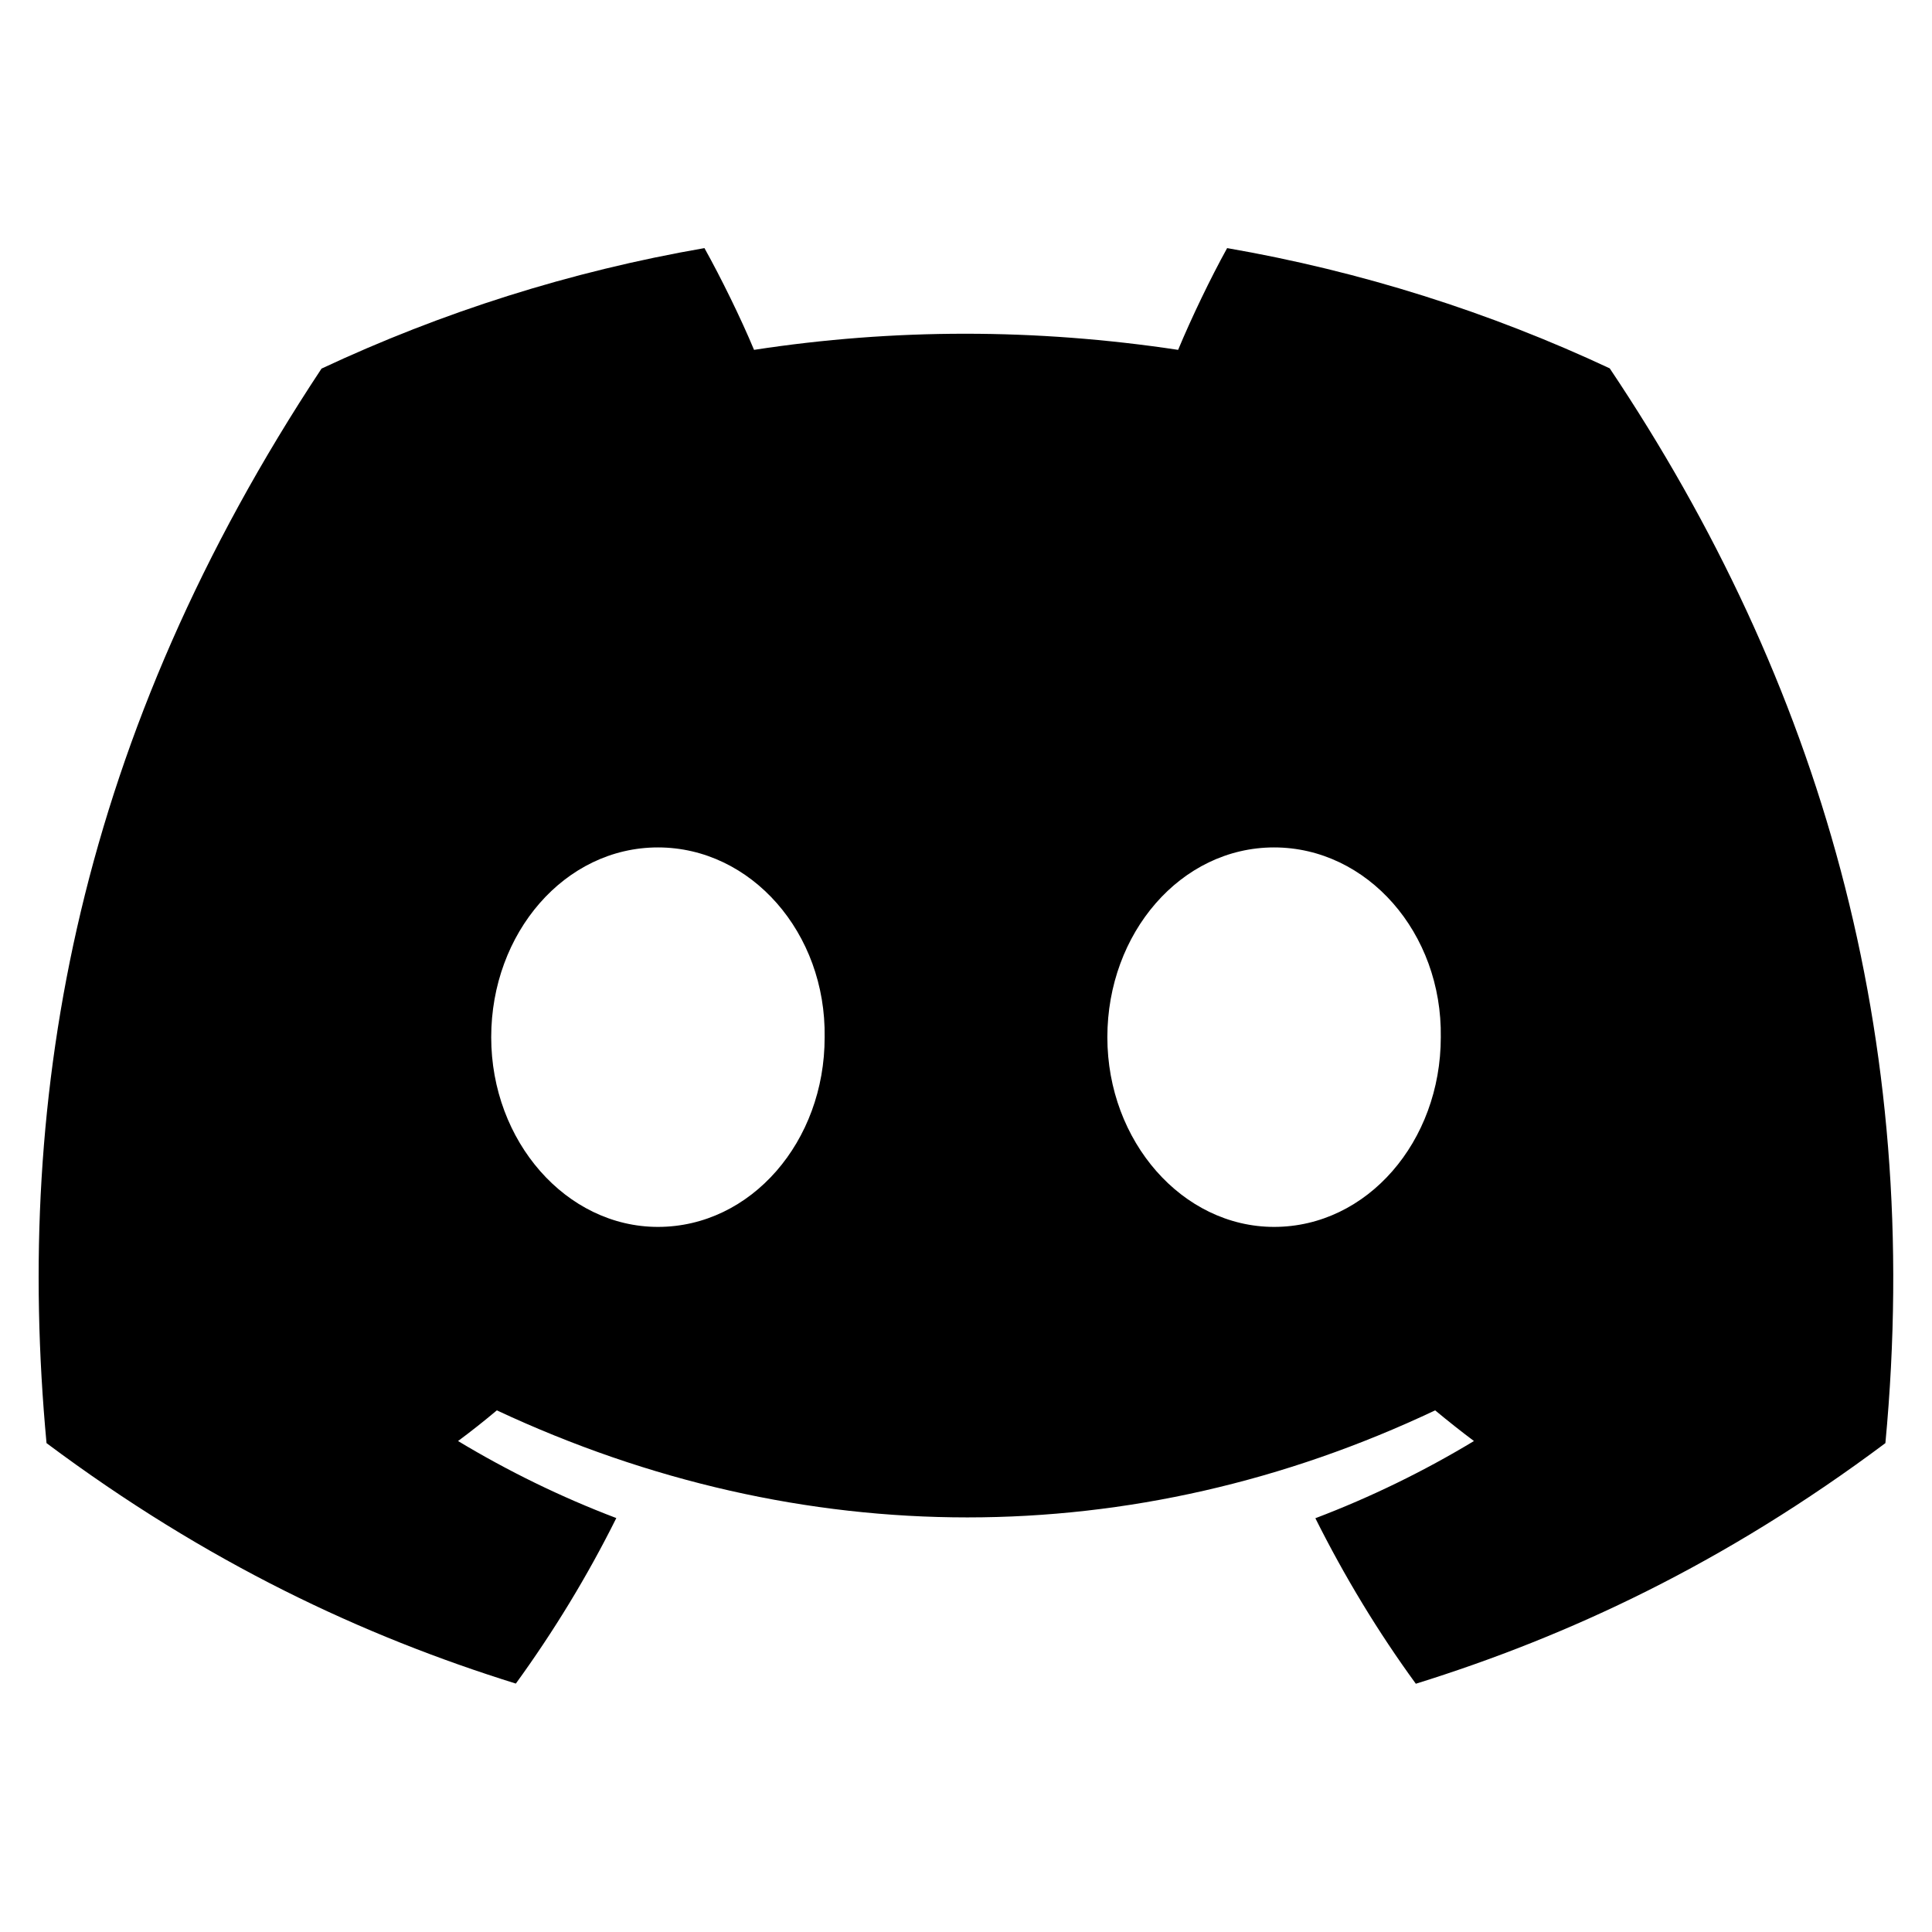 <?xml version="1.0" encoding="UTF-8"?>
<svg width="24" height="24" preserveAspectRatio="xMidYMid" version="1.1" viewBox="0 0 24 24" xmlns="http://www.w3.org/2000/svg">
 <path d="m19.997 4.576c-1.491-0.698-3.086-1.205-4.753-1.494-0.205 0.37-0.444 0.868-0.609 1.264-1.772-0.267-3.528-0.267-5.268 0-0.165-0.396-0.41-0.894-0.616-1.264-1.669 0.289-3.265 0.798-4.757 1.497-3.008 4.546-3.824 8.978-3.416 13.348 1.995 1.49 3.929 2.395 5.83 2.987 0.469-0.646 0.888-1.333 1.248-2.056-0.687-0.261-1.345-0.583-1.966-0.957 0.165-0.122 0.326-0.25 0.482-0.381 3.791 1.773 7.91 1.773 11.656 0 0.158 0.131 0.319 0.259 0.482 0.381-0.623 0.376-1.283 0.698-1.97 0.959 0.361 0.722 0.777 1.41 1.248 2.056 1.903-0.592 3.838-1.497 5.833-2.989 0.478-5.066-0.817-9.458-3.425-13.352zm-11.824 10.665c-1.138 0-2.071-1.062-2.071-2.356 0-1.294 0.913-2.358 2.071-2.358 1.158 0 2.091 1.062 2.071 2.358 0.002 1.294-0.913 2.356-2.071 2.356zm7.654 0c-1.138 0-2.071-1.062-2.071-2.356 0-1.294 0.913-2.358 2.071-2.358 1.158 0 2.091 1.062 2.071 2.358 0 1.294-0.913 2.356-2.071 2.356z"/>
</svg>
